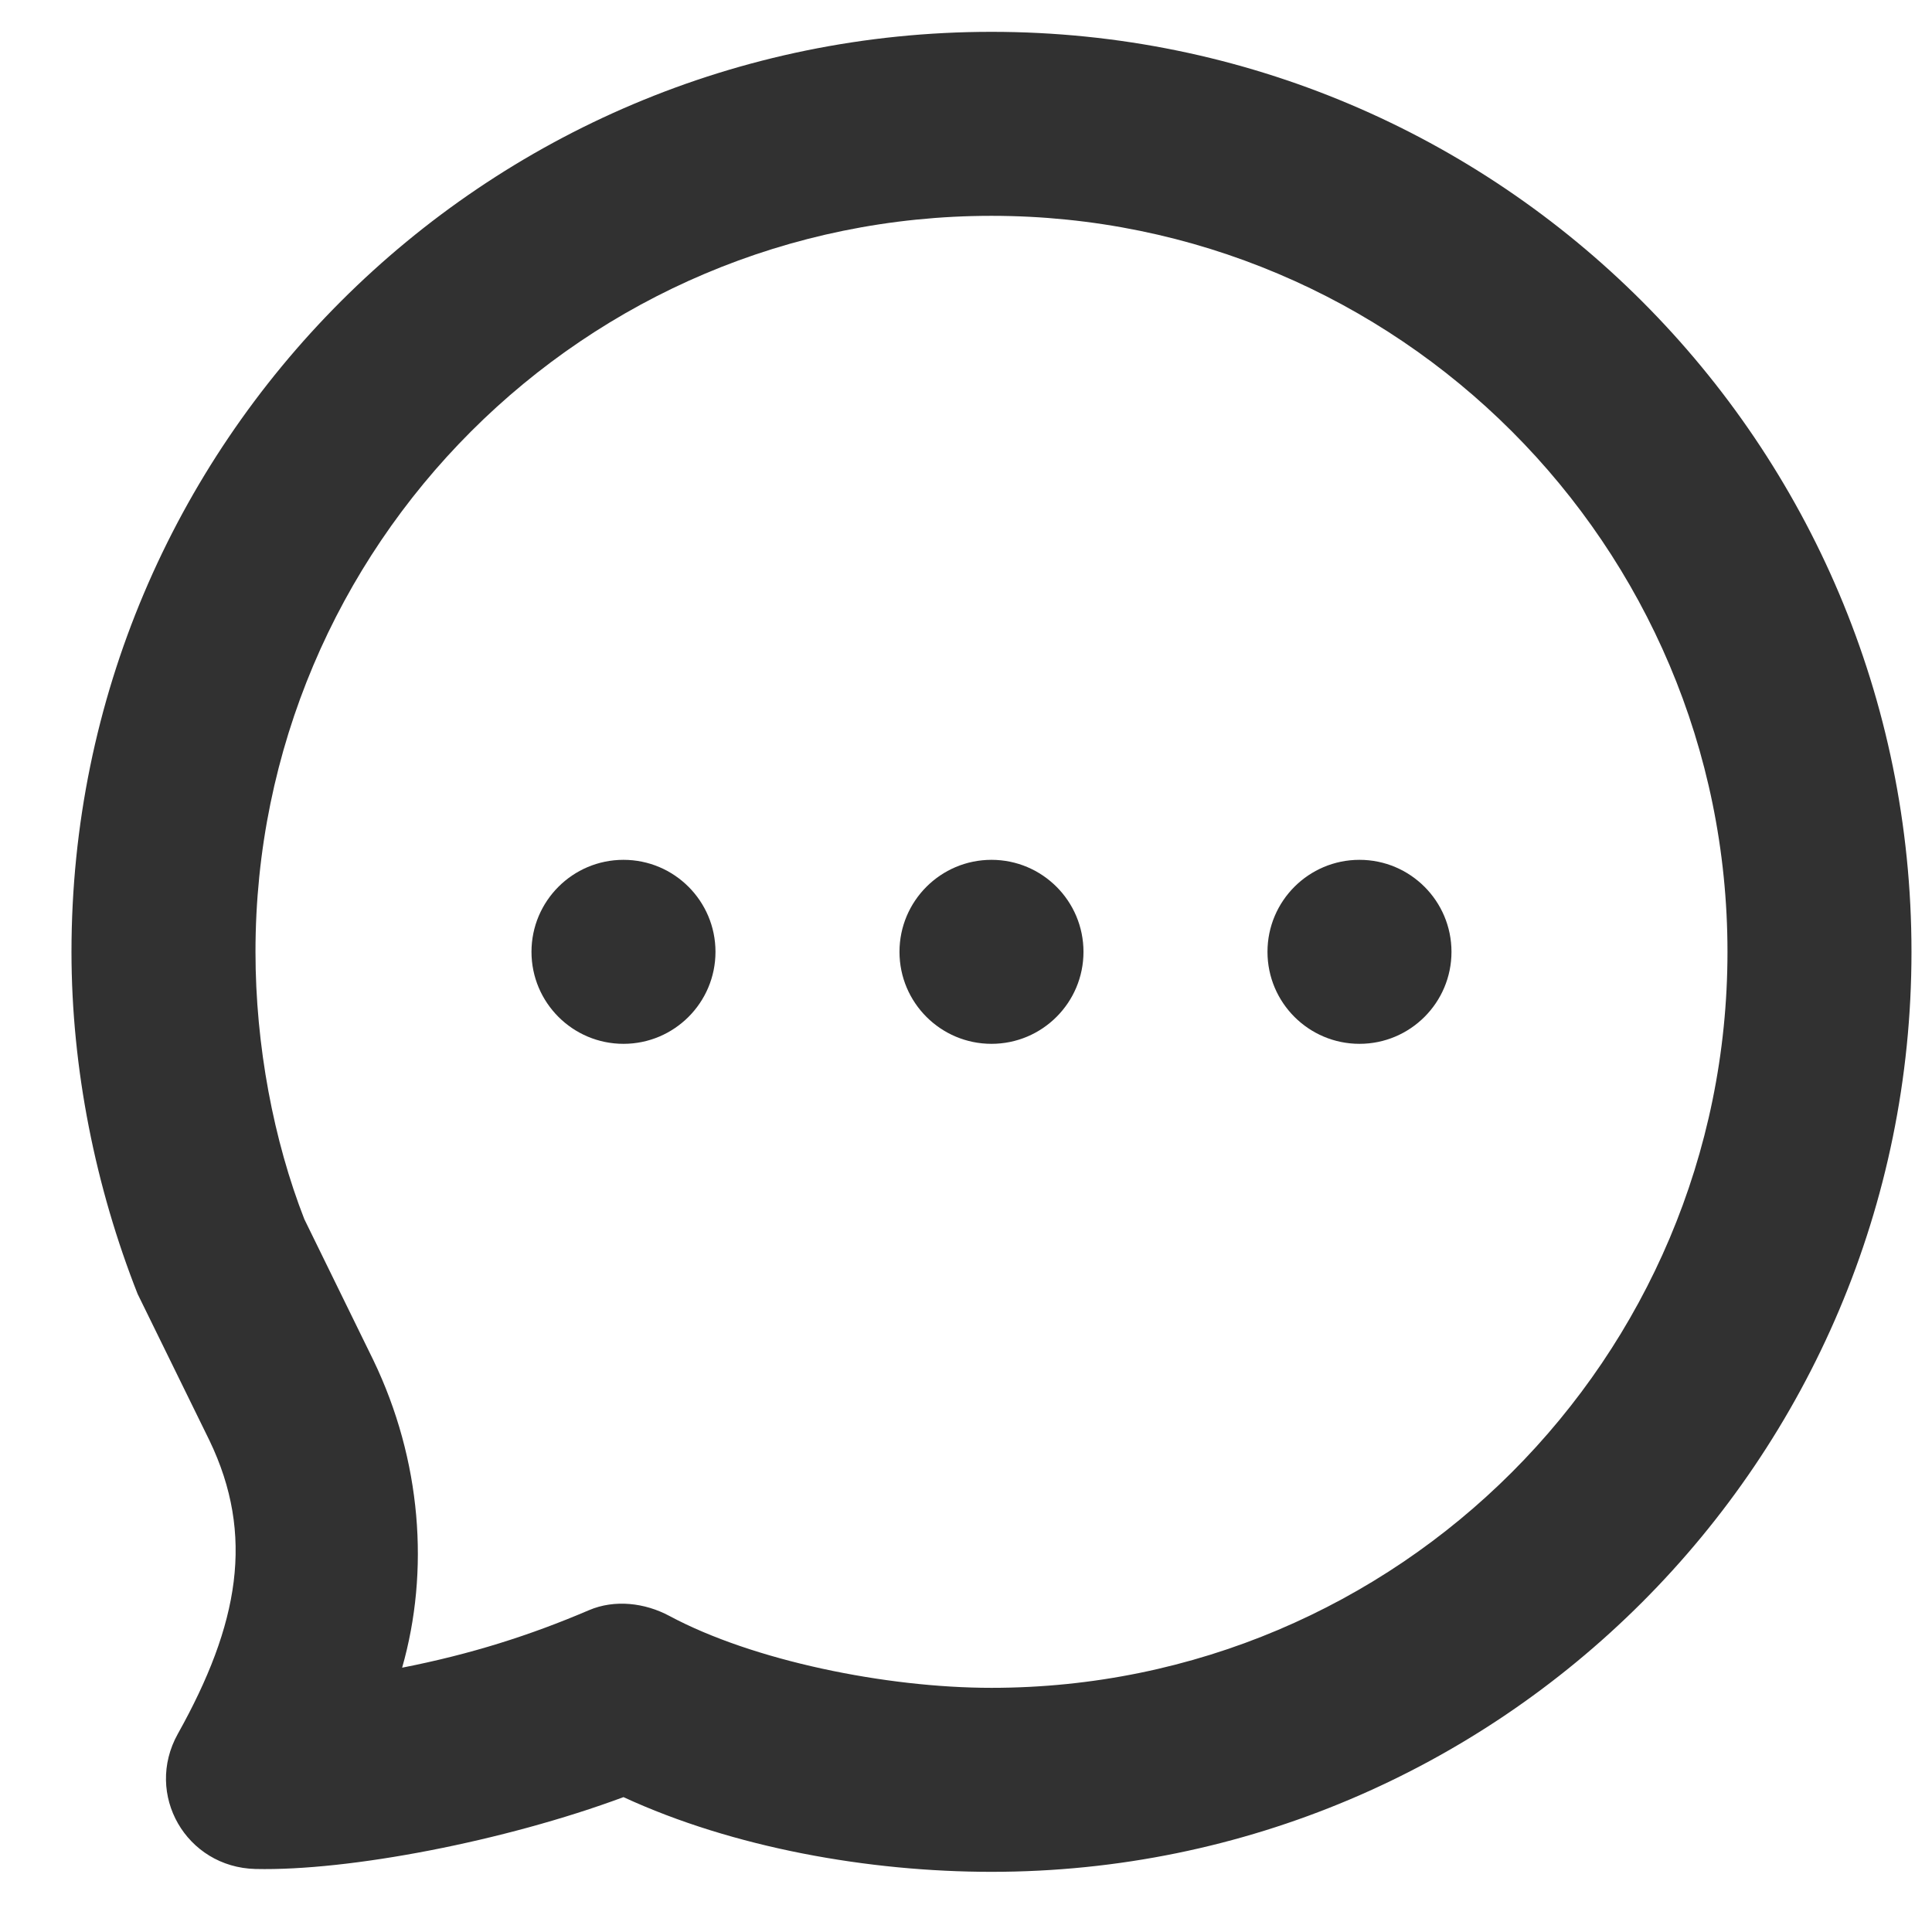<svg width="21" height="21" viewBox="0 0 21 21" fill="none" xmlns="http://www.w3.org/2000/svg">
<path d="M10.777 0.346C5.254 0.346 0.777 4.823 0.777 10.346C0.777 11.618 1.039 12.907 1.496 14.065L2.277 15.658C2.772 16.687 2.598 17.657 1.933 18.846C1.566 19.504 2.024 20.297 2.777 20.315C3.794 20.338 5.484 20.014 6.777 19.534C7.971 20.085 9.445 20.346 10.777 20.346C16.3 20.346 20.777 15.869 20.777 10.346C20.777 4.823 16.3 0.346 10.777 0.346ZM10.777 2.346C15.195 2.346 18.777 5.928 18.777 10.346C18.777 14.764 15.195 18.346 10.777 18.346C9.627 18.346 8.182 18.05 7.277 17.565C7.009 17.421 6.681 17.383 6.402 17.502C5.764 17.775 5.12 17.98 4.371 18.127C4.671 17.076 4.582 15.873 4.058 14.784L3.308 13.252C2.975 12.4 2.777 11.366 2.777 10.346C2.777 5.928 6.359 2.346 10.777 2.346ZM6.777 9.346C6.225 9.346 5.777 9.794 5.777 10.346C5.777 10.898 6.225 11.346 6.777 11.346C7.329 11.346 7.777 10.898 7.777 10.346C7.777 9.794 7.329 9.346 6.777 9.346ZM10.777 9.346C10.225 9.346 9.777 9.794 9.777 10.346C9.777 10.898 10.225 11.346 10.777 11.346C11.329 11.346 11.777 10.898 11.777 10.346C11.777 9.794 11.329 9.346 10.777 9.346ZM14.777 9.346C14.225 9.346 13.777 9.794 13.777 10.346C13.777 10.898 14.225 11.346 14.777 11.346C15.329 11.346 15.777 10.898 15.777 10.346C15.777 9.794 15.329 9.346 14.777 9.346Z" fill="#313131"/>
</svg>
